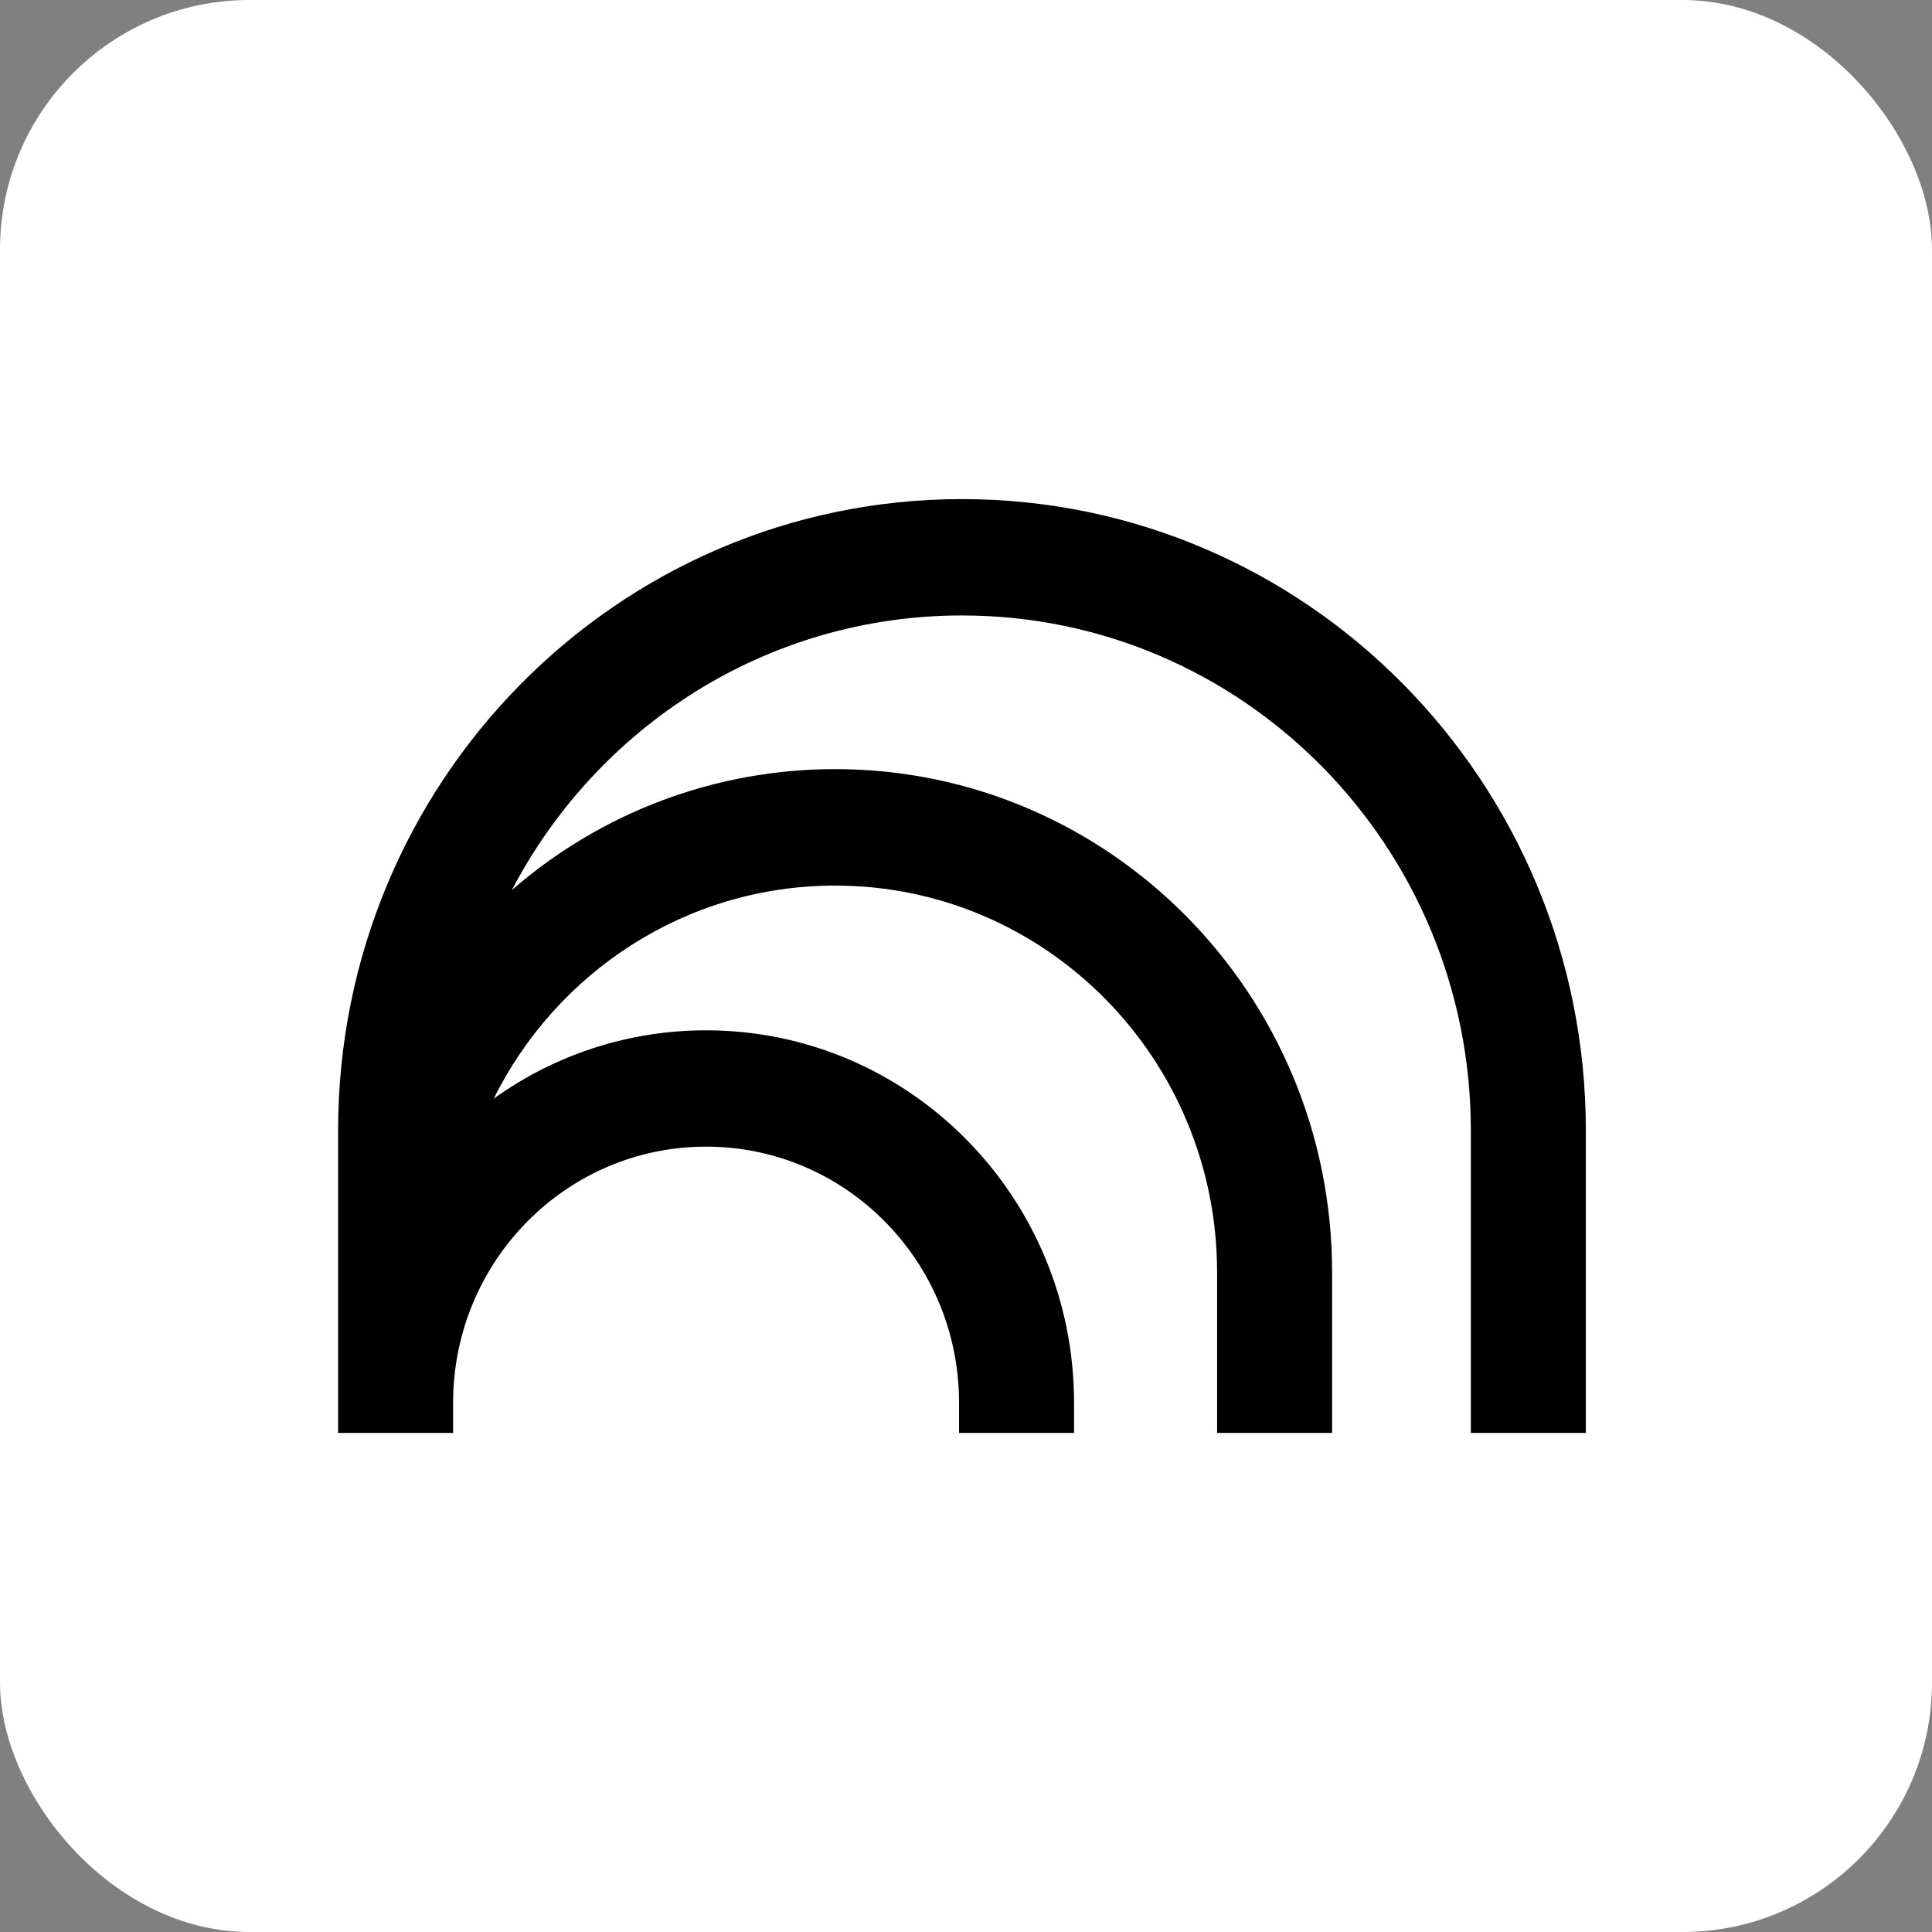 <?xml version="1.0" encoding="UTF-8"?>
<svg width="240px" height="240px" viewBox="0 0 240 240" version="1.1" xmlns="http://www.w3.org/2000/svg" xmlns:xlink="http://www.w3.org/1999/xlink">
    <rect x="0" y="0" width="240" height="240" fill="#808080" stroke="none"/>
    <title>Group</title>
    <g id="Page-1" stroke="none" stroke-width="1" fill="none" fill-rule="evenodd">
        <g id="Group">
            <rect id="box" fill="#FFFFFF" x="0" y="0" width="240" height="240" rx="31"></rect>
            <g id="notebooklm" transform="translate(42, 62)" fill="#000000">
                <path d="M77.494,0 C34.694,0 0,35.109 0,78.442 L0,116 L14.286,116 L14.286,112.262 C14.286,94.682 28.352,80.44 45.712,80.44 C63.072,80.44 77.138,94.682 77.138,112.256 L77.138,116 L91.424,116 L91.424,112.262 C91.424,86.697 70.951,65.991 45.712,65.991 C36.239,65.979 27.004,68.952 19.323,74.485 C27.125,58.786 43.187,48.011 61.742,48.011 C87.943,48.011 109.191,69.523 109.191,96.042 L109.191,116 L123.477,116 L123.477,96.042 C123.477,61.532 95.835,33.543 61.735,33.543 C46.969,33.534 32.701,38.875 21.584,48.572 C32.188,28.278 53.242,14.455 77.5,14.455 C112.414,14.455 140.714,43.107 140.714,78.448 L140.714,116 L155,116 L155,78.442 C154.994,35.109 120.299,0 77.494,0 Z" id="Path"></path>
            </g>
        </g>
    </g>
</svg>